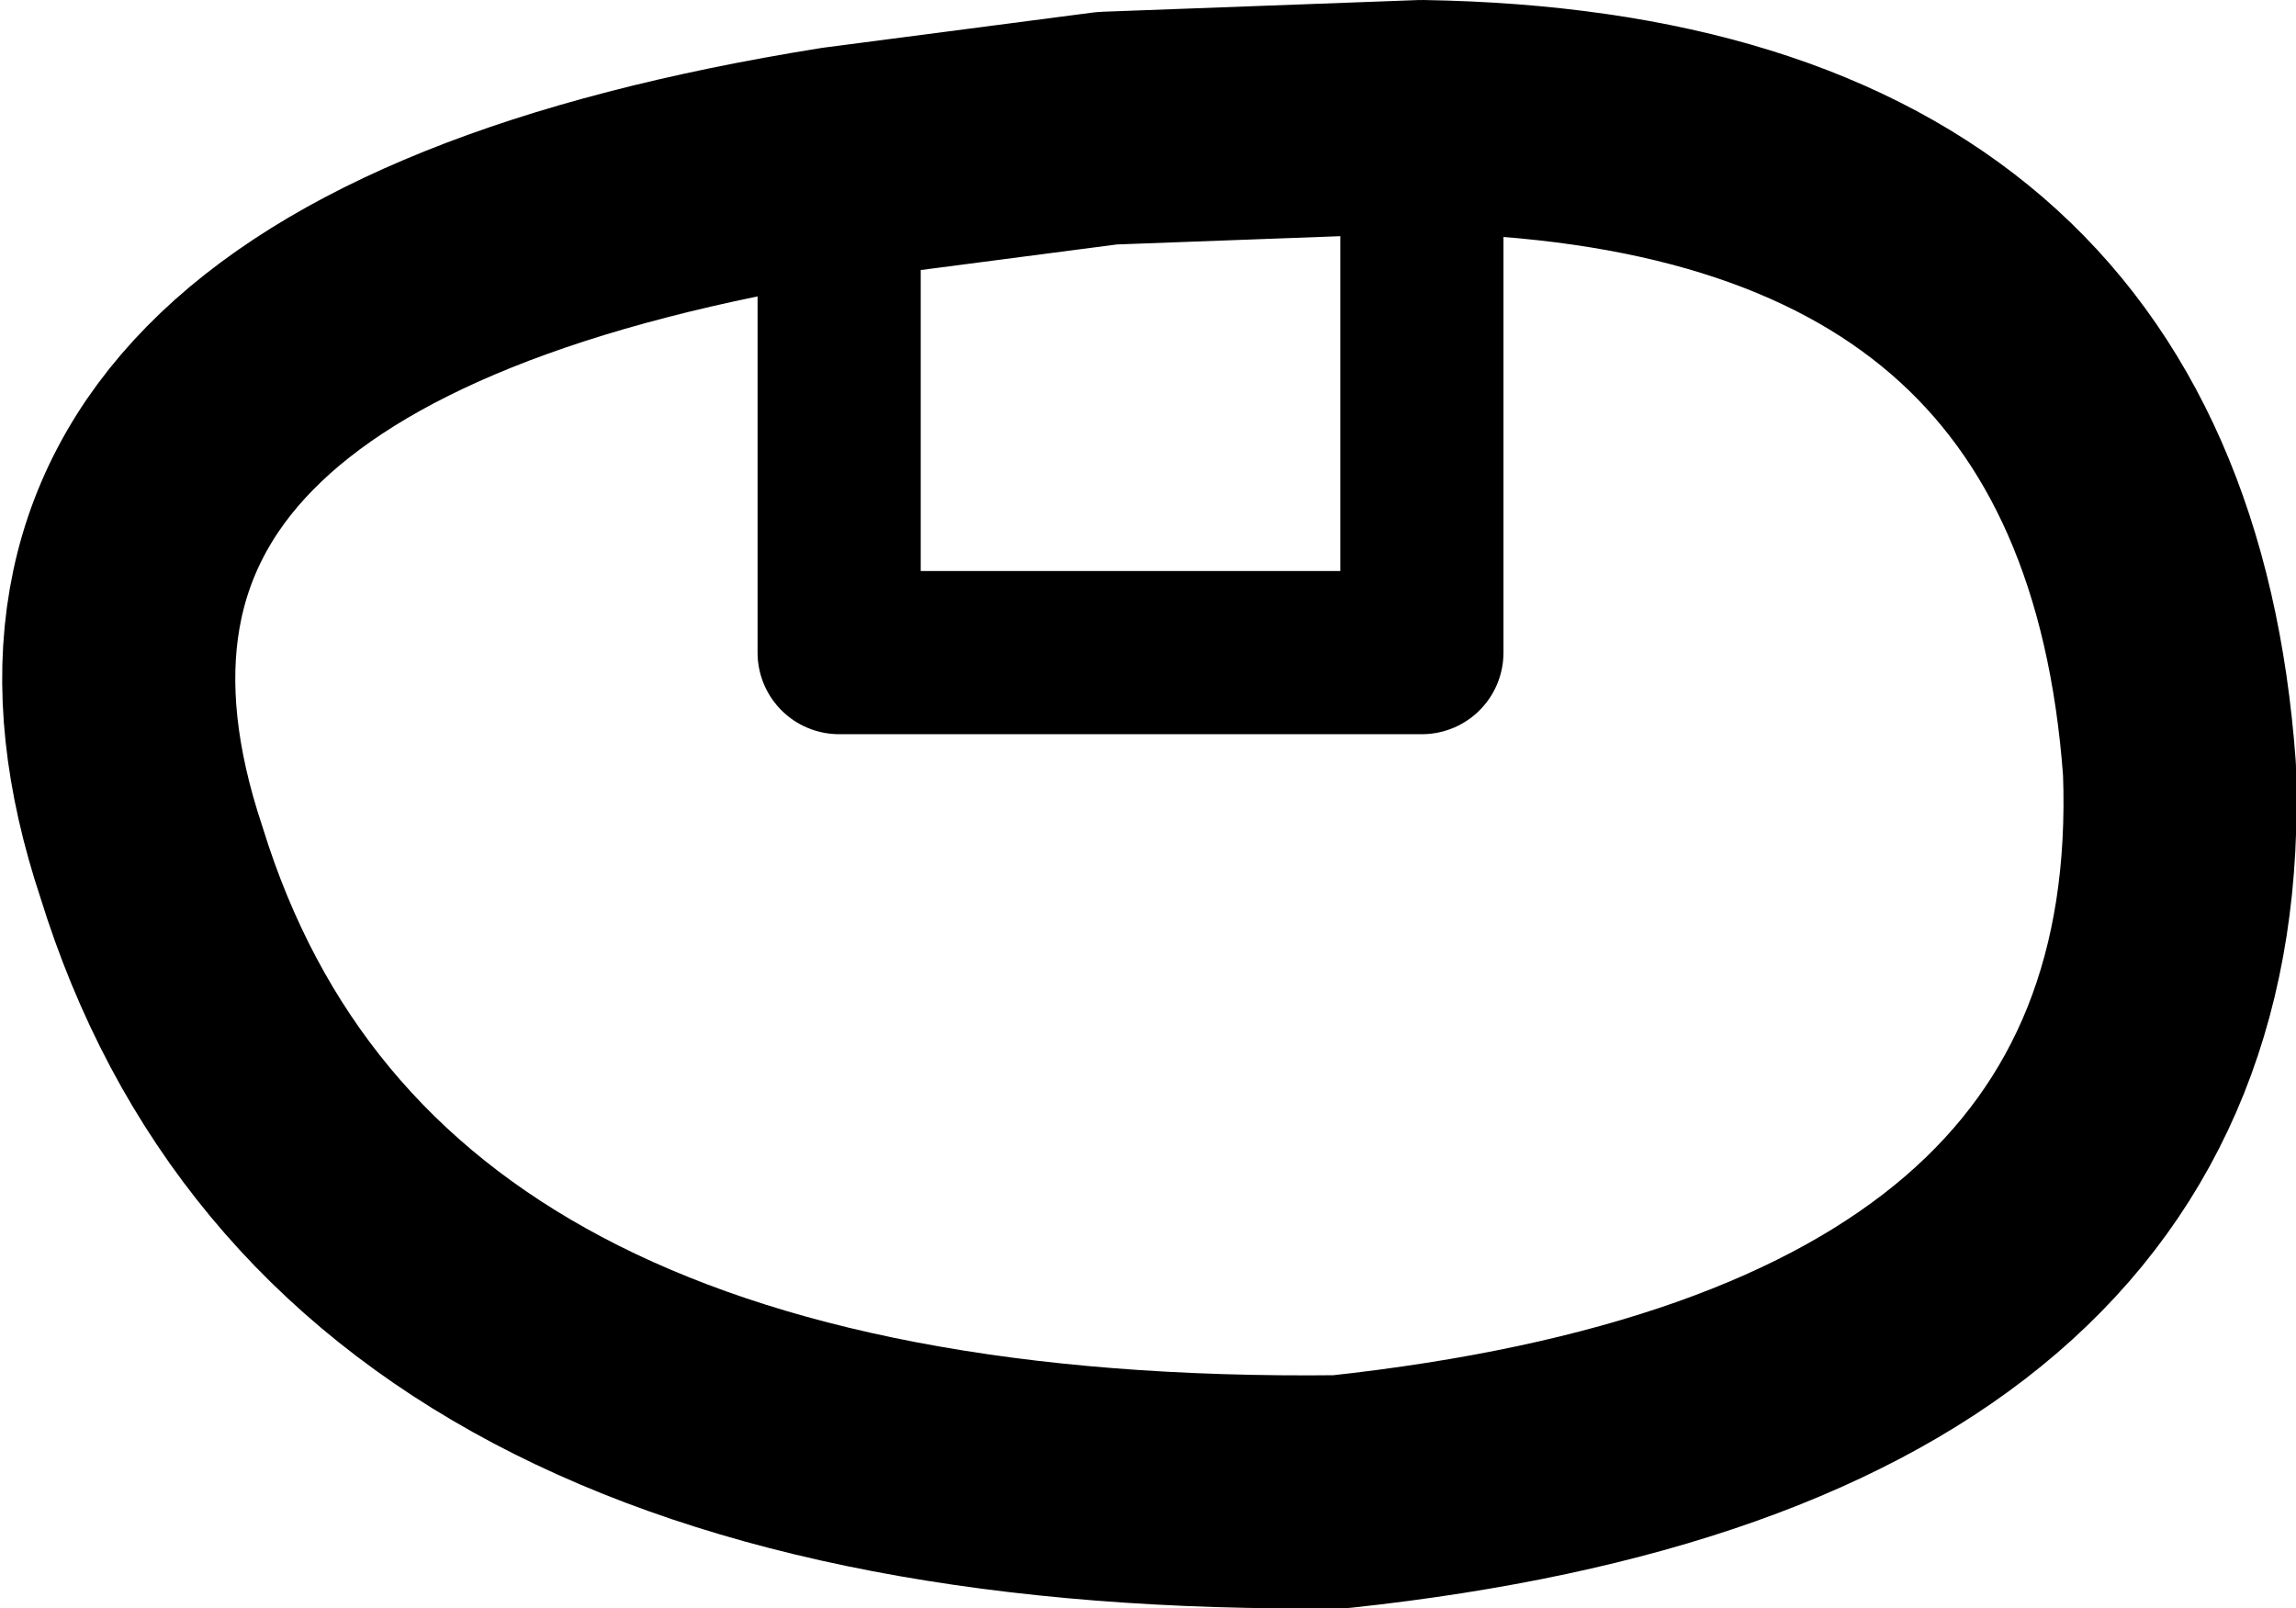 <?xml version="1.0" encoding="UTF-8" standalone="no"?>
<svg xmlns:xlink="http://www.w3.org/1999/xlink" height="6.9px" width="9.85px" xmlns="http://www.w3.org/2000/svg">
  <g transform="matrix(1.0, 0.0, 0.0, 1.0, 4.9, 3.45)">
    <path d="M1.2 -2.95 L1.2 -0.65 -1.3 -0.65 -1.3 -2.75" fill="none" stroke="#000000" stroke-linecap="round" stroke-linejoin="round" stroke-width="0.7"/>
    <path d="M-1.3 -2.75 Q-5.05 -2.15 -4.25 0.25 -3.4 3.0 0.85 2.95 4.55 2.55 4.45 -0.15 4.25 -2.9 1.2 -2.95 L-0.15 -2.9 -1.3 -2.75 Z" fill="none" stroke="#000000" stroke-linecap="round" stroke-linejoin="round" stroke-width="1.0"/>
  </g>
</svg>
